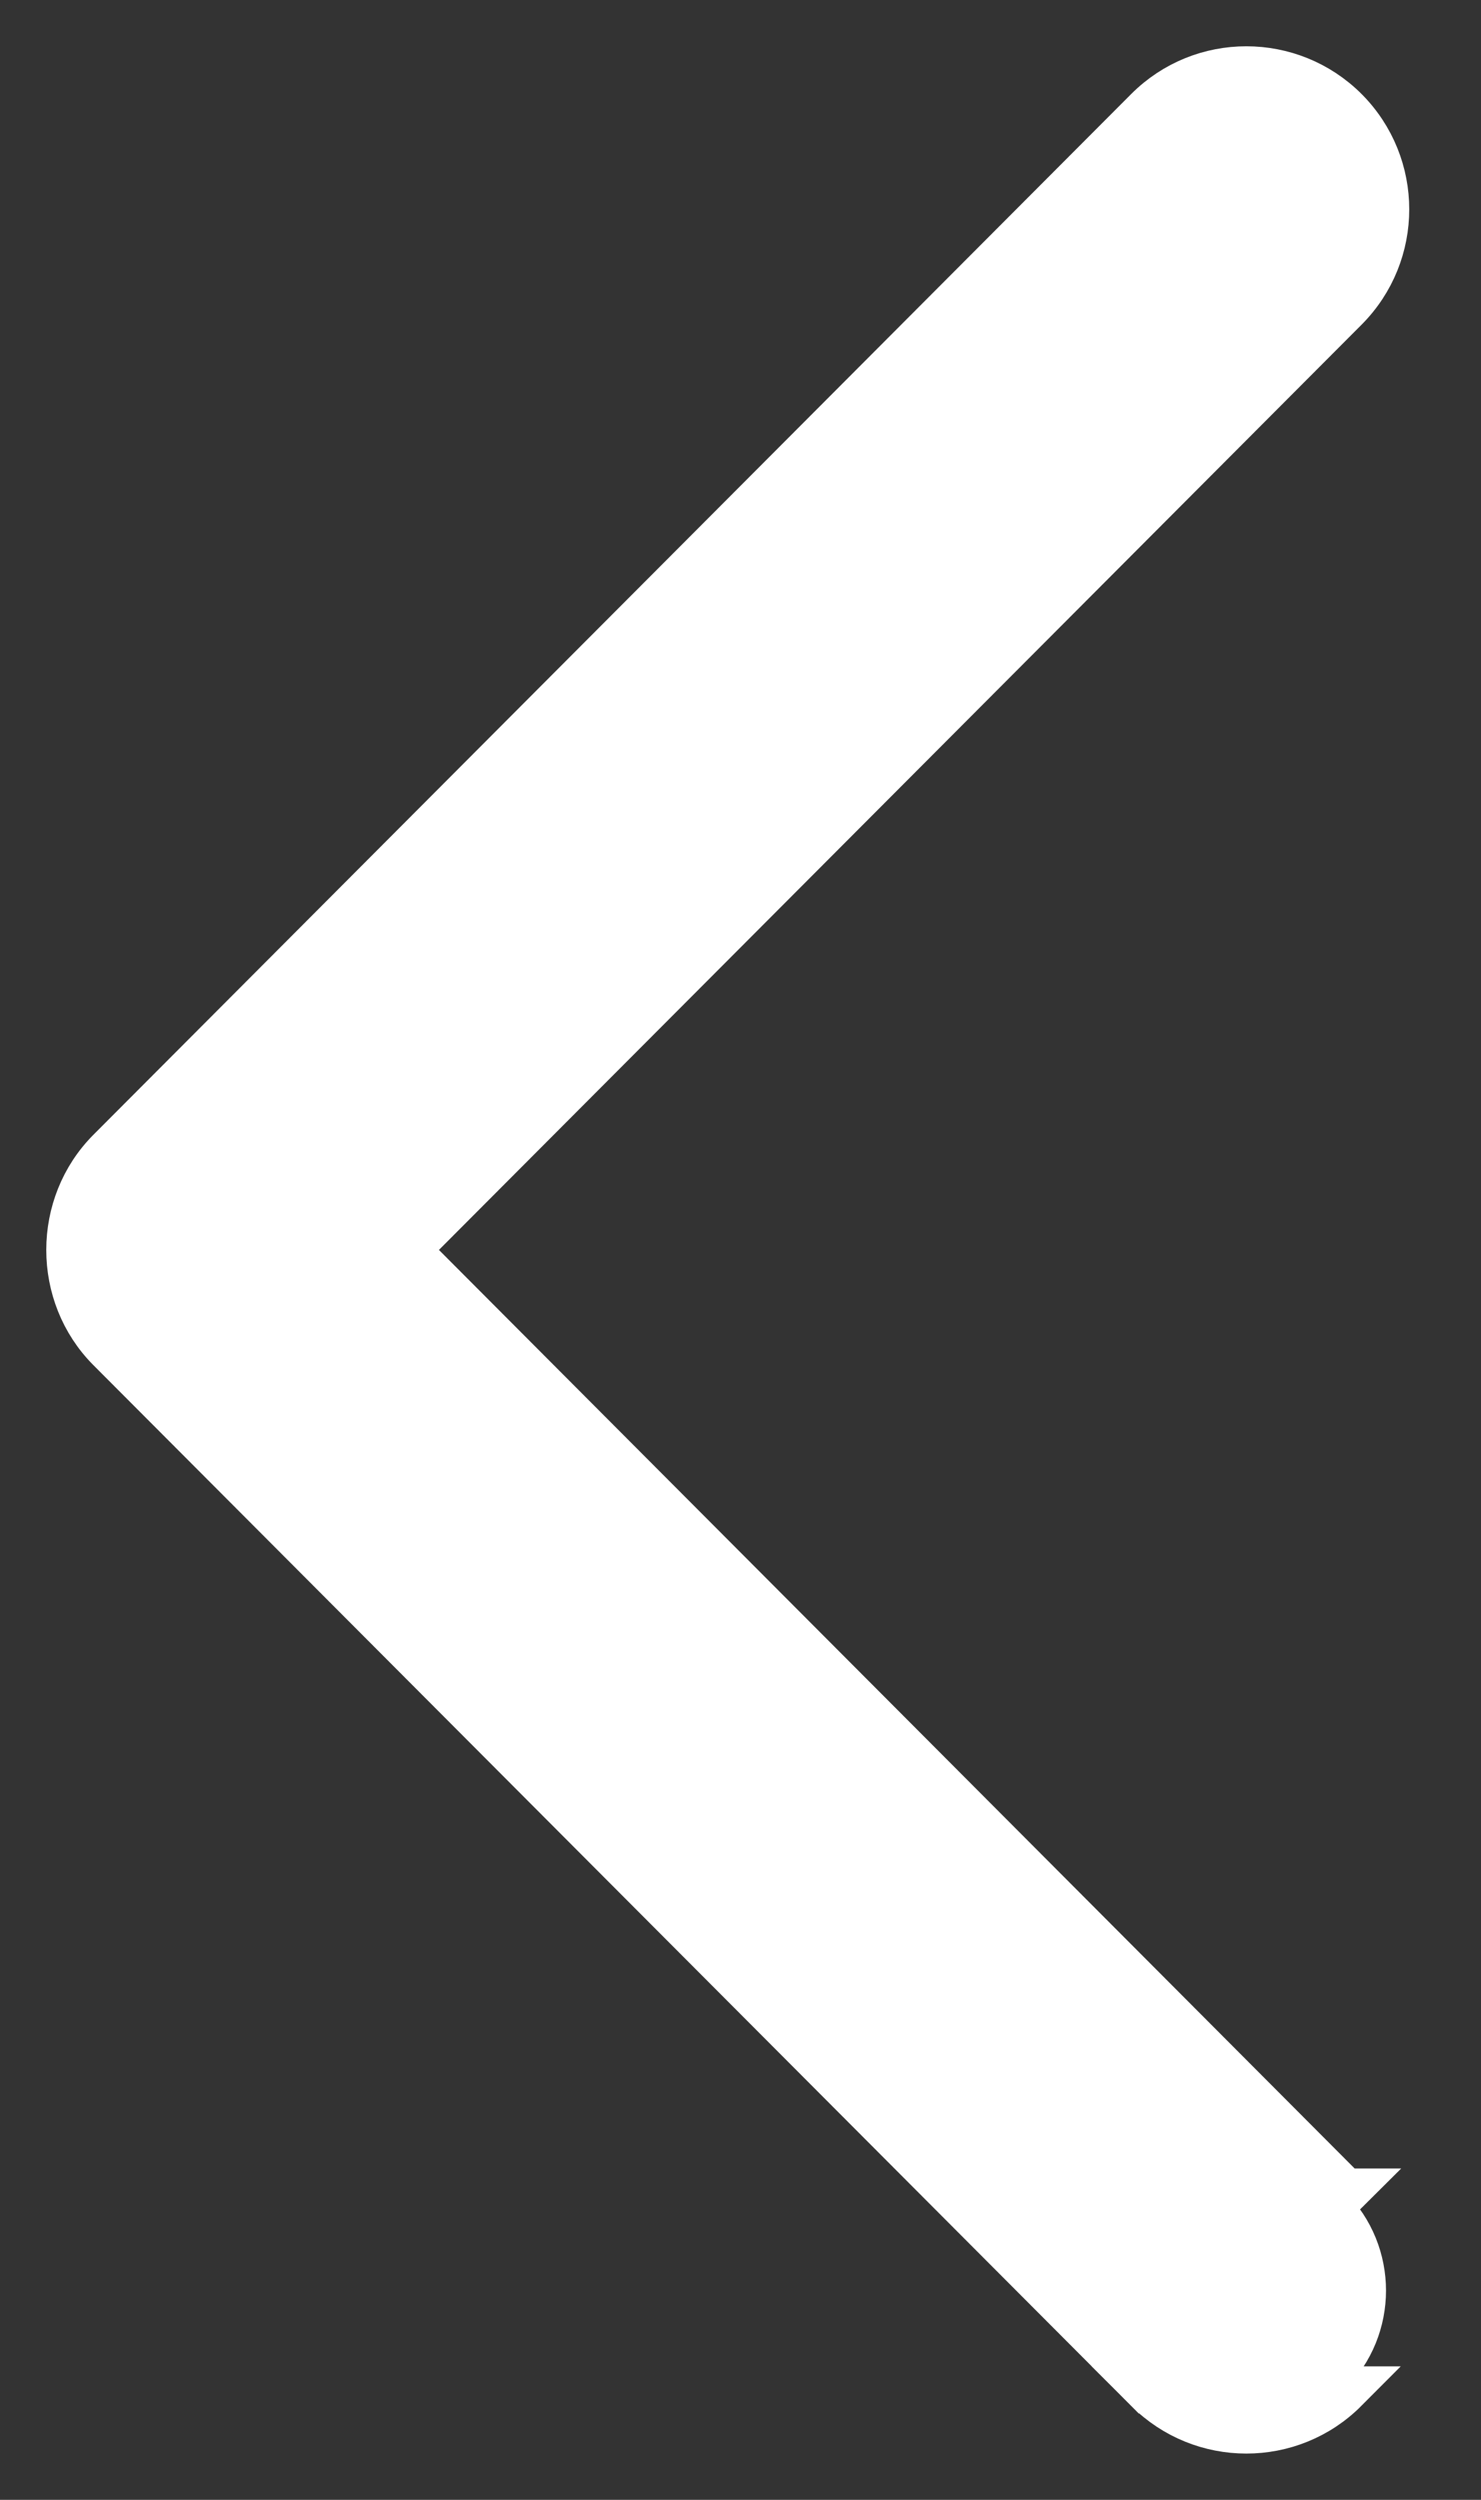 <svg width="16" height="27" viewBox="0 0 16 27" fill="none" xmlns="http://www.w3.org/2000/svg">
<rect x="0" y="0" width="16" height="27" fill="#333333" stroke="none"/>
<path d="M12.397 25.808L12.397 25.808L1.187 14.569C0.604 13.985 0.604 13.015 1.188 12.431L12.398 1.192C12.987 0.602 13.943 0.603 14.533 1.192L14.533 1.192C15.122 1.783 15.122 2.739 14.533 3.33L4.389 13.5L14.531 23.671C14.531 23.671 14.531 23.671 14.531 23.671L14.532 23.671L14.354 23.848C14.847 24.34 14.847 25.139 14.354 25.631L12.397 25.808ZM12.397 25.808C12.986 26.397 13.943 26.398 14.531 25.808L12.397 25.808Z" fill="white" stroke="white" stroke-width="0.5"/>
</svg>
